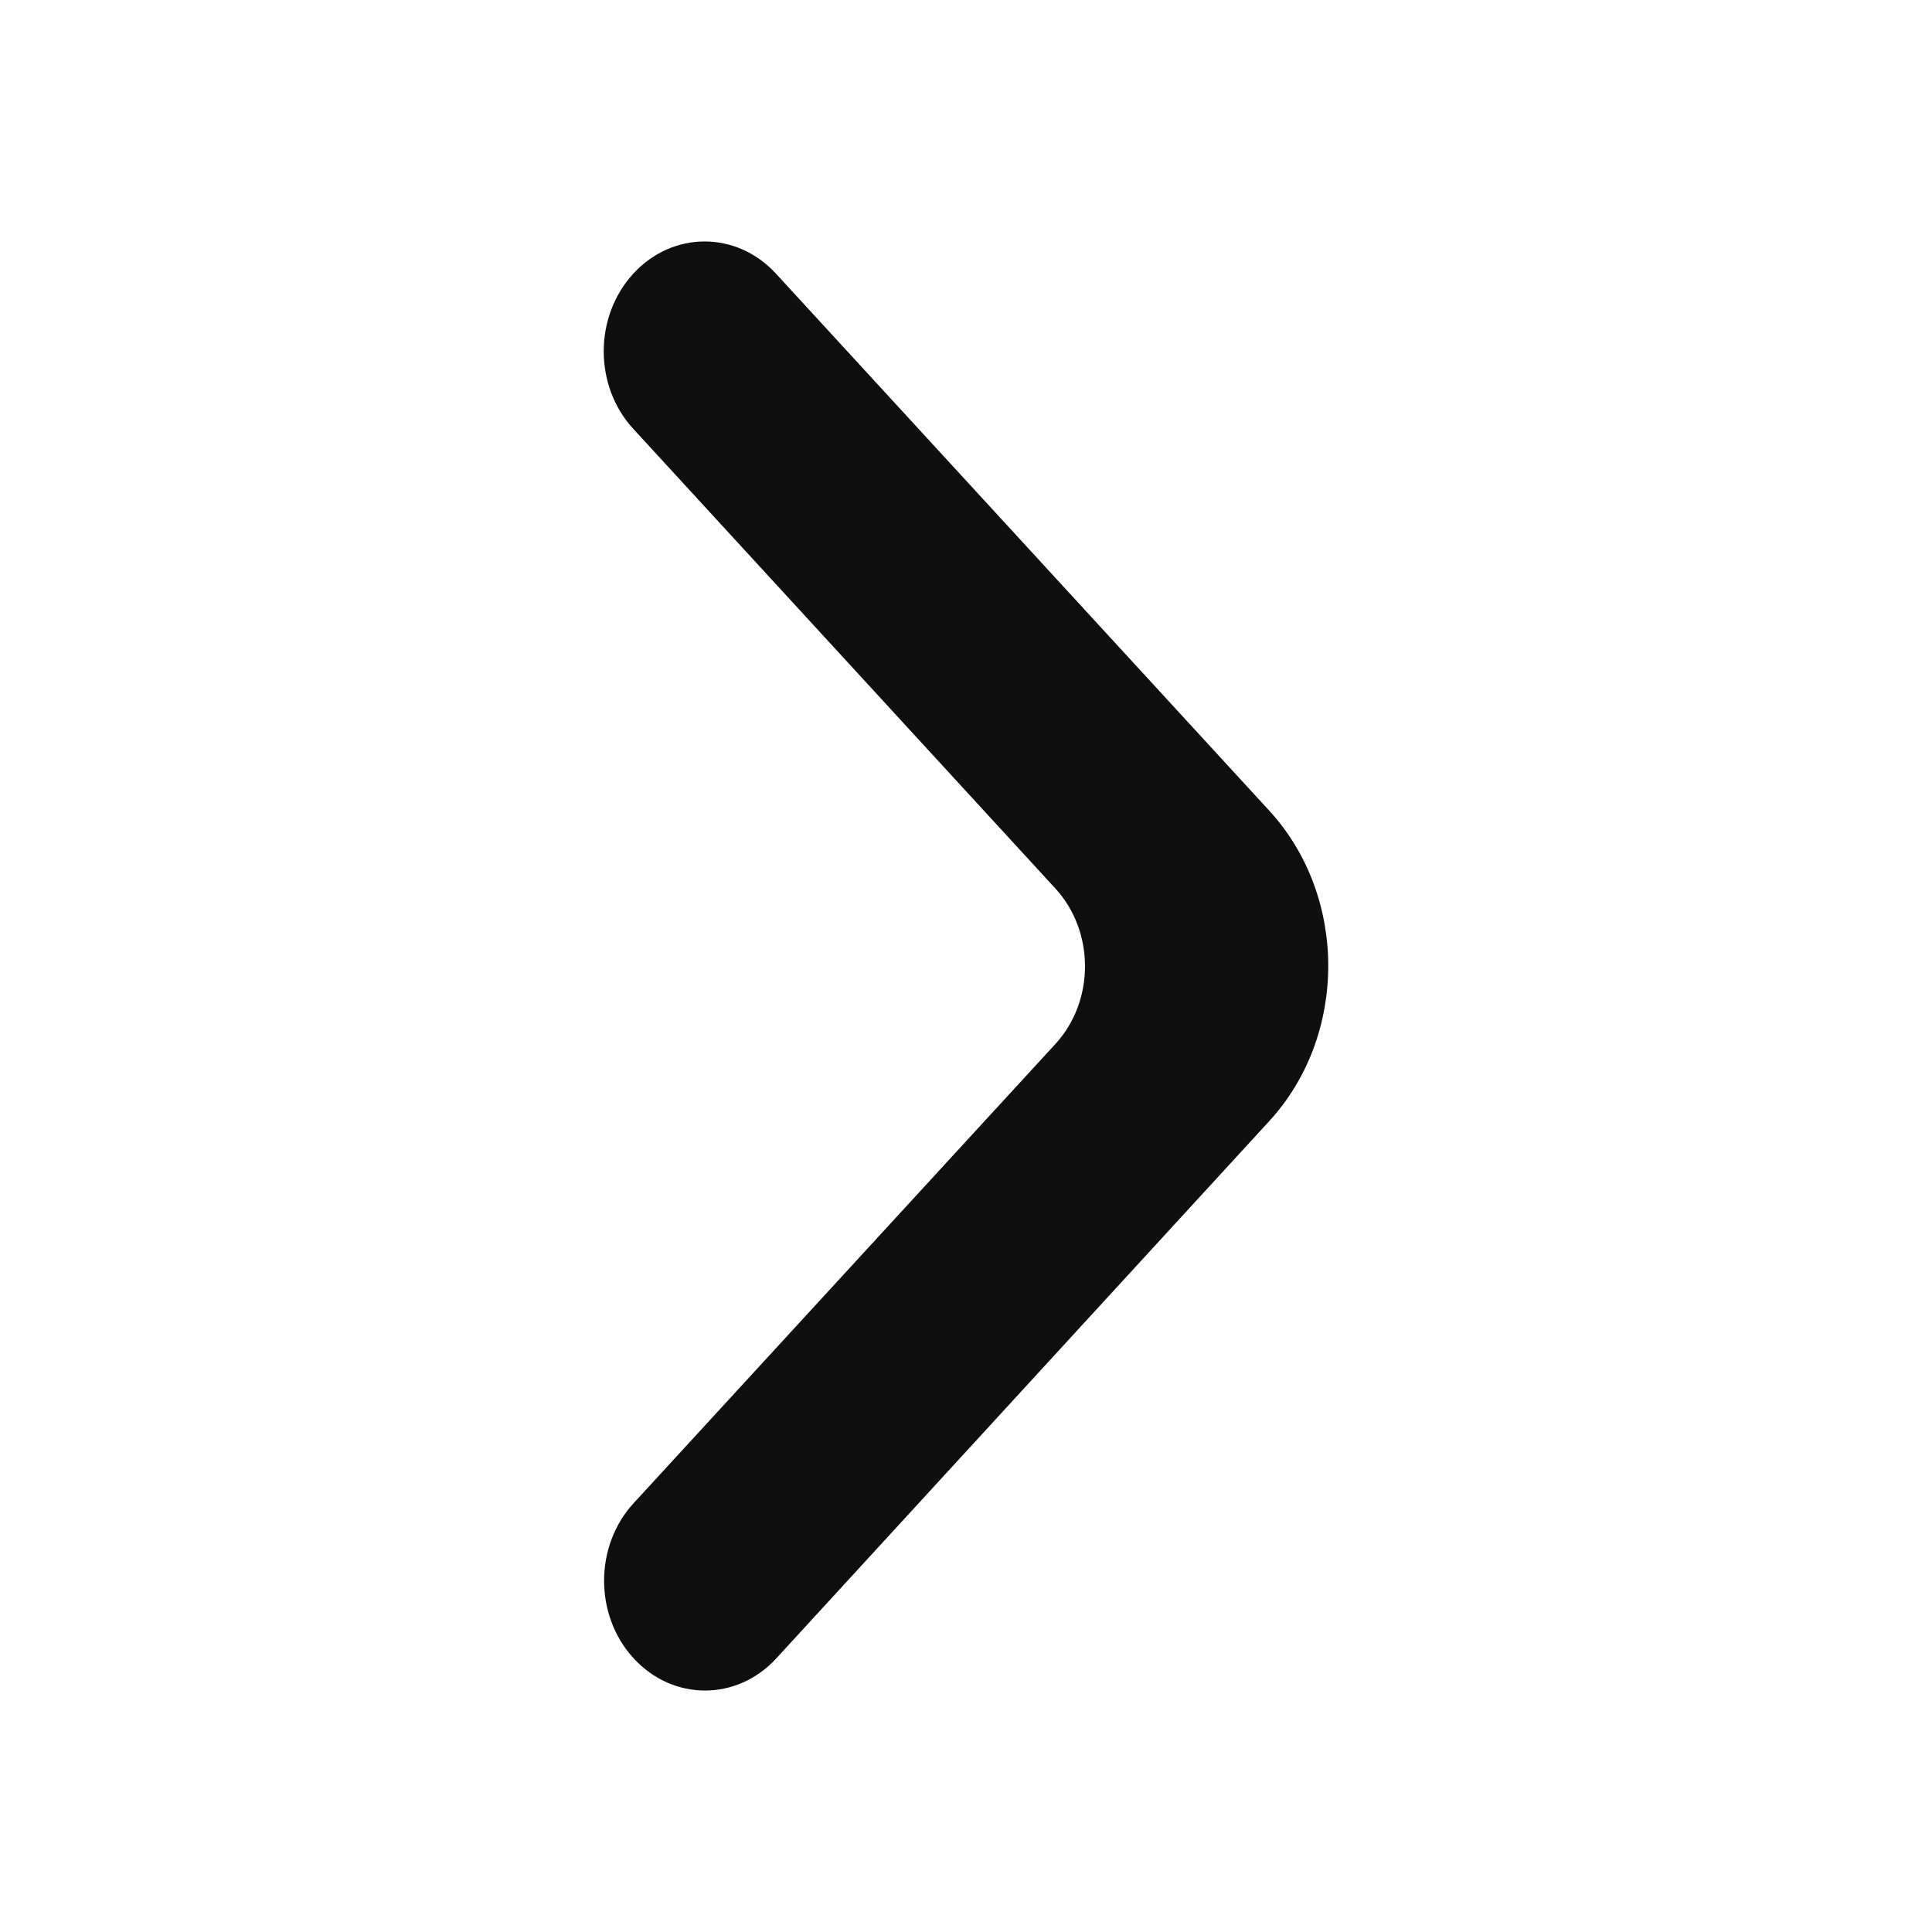<svg width="16" height="16" viewBox="0 0 16 16" fill="none" xmlns="http://www.w3.org/2000/svg">
<g id="Forward">
<path id="Vector" d="M5.248 13.734C5.574 14.089 6.103 14.089 6.429 13.734L10.511 9.285C11.163 8.575 11.163 7.423 10.511 6.713L6.426 2.266C6.1 1.911 5.571 1.911 5.245 2.266C4.918 2.622 4.918 3.197 5.245 3.552L8.741 7.359C9.067 7.714 9.067 8.29 8.741 8.645L5.248 12.448C4.921 12.803 4.921 13.379 5.248 13.734Z" fill="#0F0F0F"/>
</g>
</svg>
